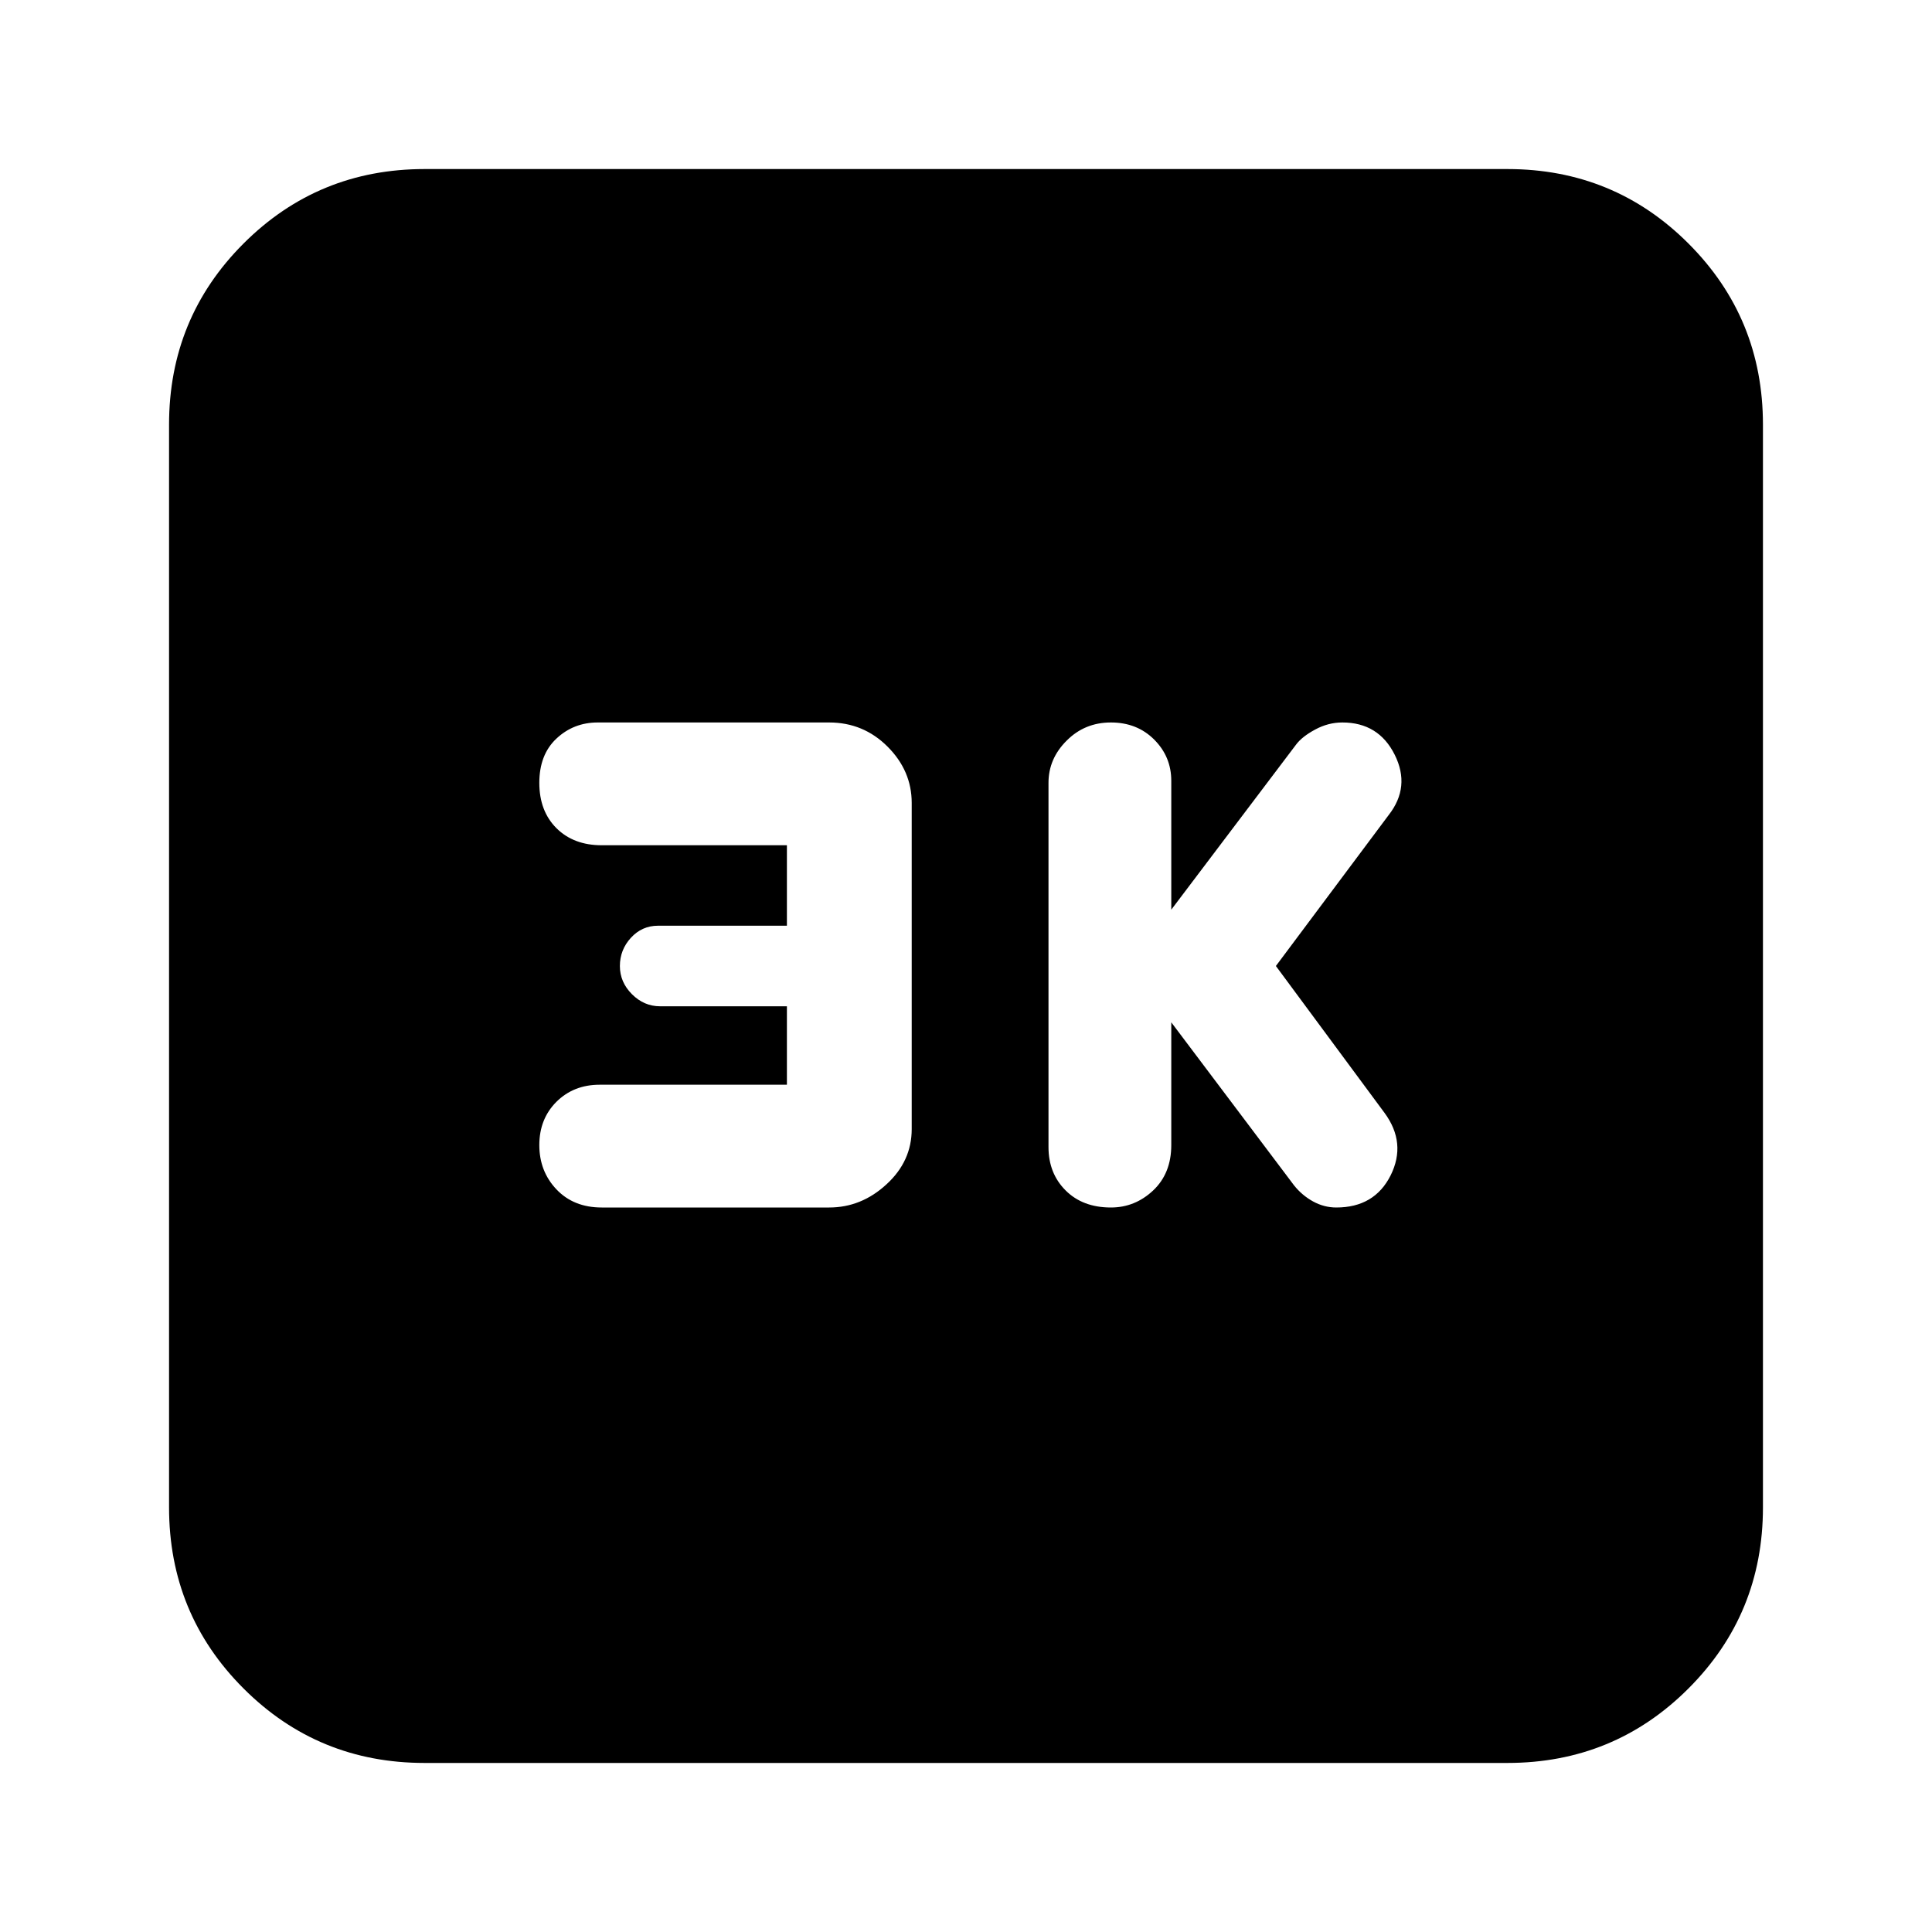 <svg xmlns="http://www.w3.org/2000/svg" height="20" width="20"><path d="M11.5 12.5q.25 0 .438-.177.187-.177.187-.469v-1.271l1.271 1.688q.083.104.198.167.114.062.239.062.396 0 .563-.333.166-.334-.063-.646L13.208 10l1.167-1.562q.229-.292.063-.625-.167-.334-.542-.334-.146 0-.281.073-.136.073-.198.156l-1.292 1.709V8.083q0-.25-.177-.427t-.448-.177q-.271 0-.458.188-.188.187-.188.437v3.771q0 .271.177.448t.469.177Zm-5.271 0h2.354q.334 0 .594-.24.261-.239.261-.572V8.312q0-.333-.25-.583-.25-.25-.605-.25H6.188q-.25 0-.428.167-.177.166-.177.458 0 .292.177.469.178.177.469.177h1.917v.833H6.812q-.166 0-.281.125-.114.125-.114.292 0 .167.125.292.125.125.291.125h1.313v.812H6.208q-.27 0-.448.177-.177.177-.177.448t.177.458q.178.188.469.188Zm-1.833 5.75q-1.104 0-1.875-.771-.771-.771-.771-1.875V4.396q0-1.104.771-1.875.771-.771 1.875-.771h11.208q1.104 0 1.875.771.771.771.771 1.875v11.208q0 1.104-.771 1.875-.771.771-1.875.771Z"/></svg>